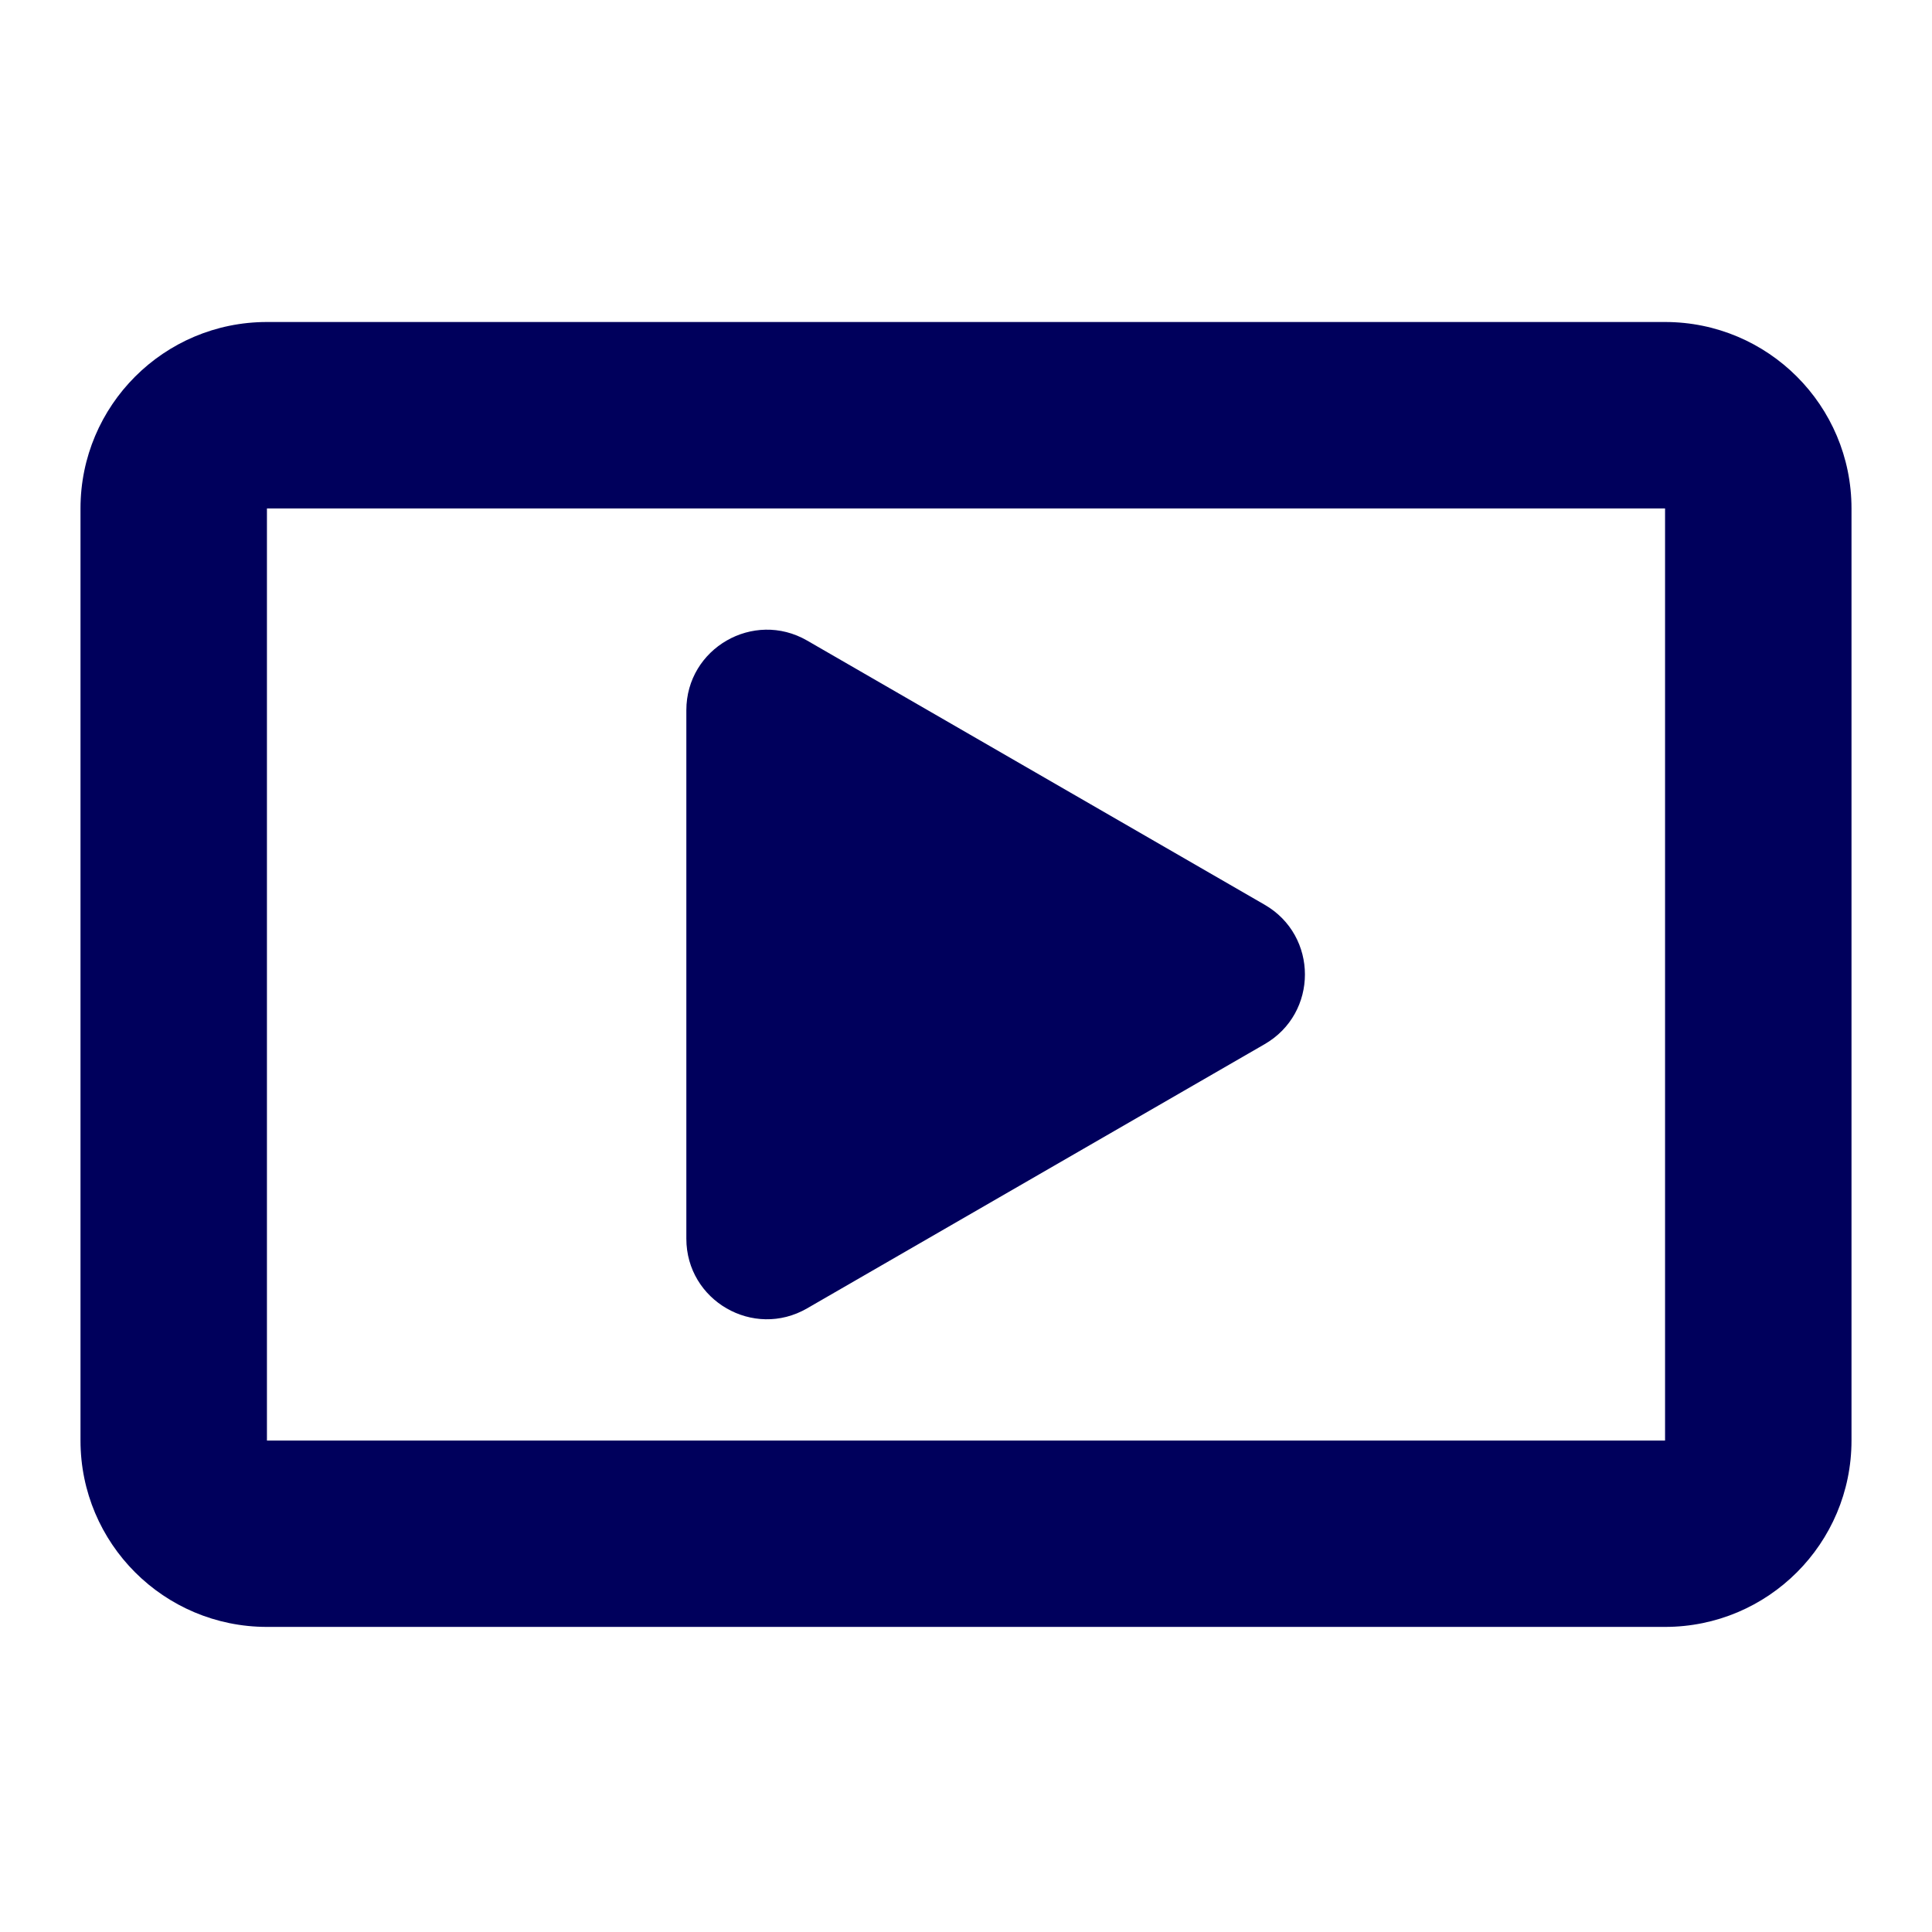<svg width="24" height="24" viewBox="0 0 24 24" fill="none" xmlns="http://www.w3.org/2000/svg">
<g id="Video">
<g id="Group 644">
<path id="Polygon 1" d="M15.71 11.239C16.377 11.624 16.377 12.586 15.71 12.971L10.026 16.253C9.36 16.638 8.526 16.157 8.526 15.387L8.526 8.823C8.526 8.054 9.36 7.573 10.026 7.957L15.71 11.239Z" fill="#00005C"/>
<path id="Rectangle 1 (Stroke)" fill-rule="evenodd" clip-rule="evenodd" d="M20.684 6.316H3.316L3.316 17.895H20.684V6.316ZM3.316 4C2.037 4 1 5.037 1 6.316V17.895C1 19.174 2.037 20.21 3.316 20.21H20.684C21.963 20.21 23 19.174 23 17.895V6.316C23 5.037 21.963 4 20.684 4H3.316Z" fill="#00005C"/>
</g>
</g>
</svg>
